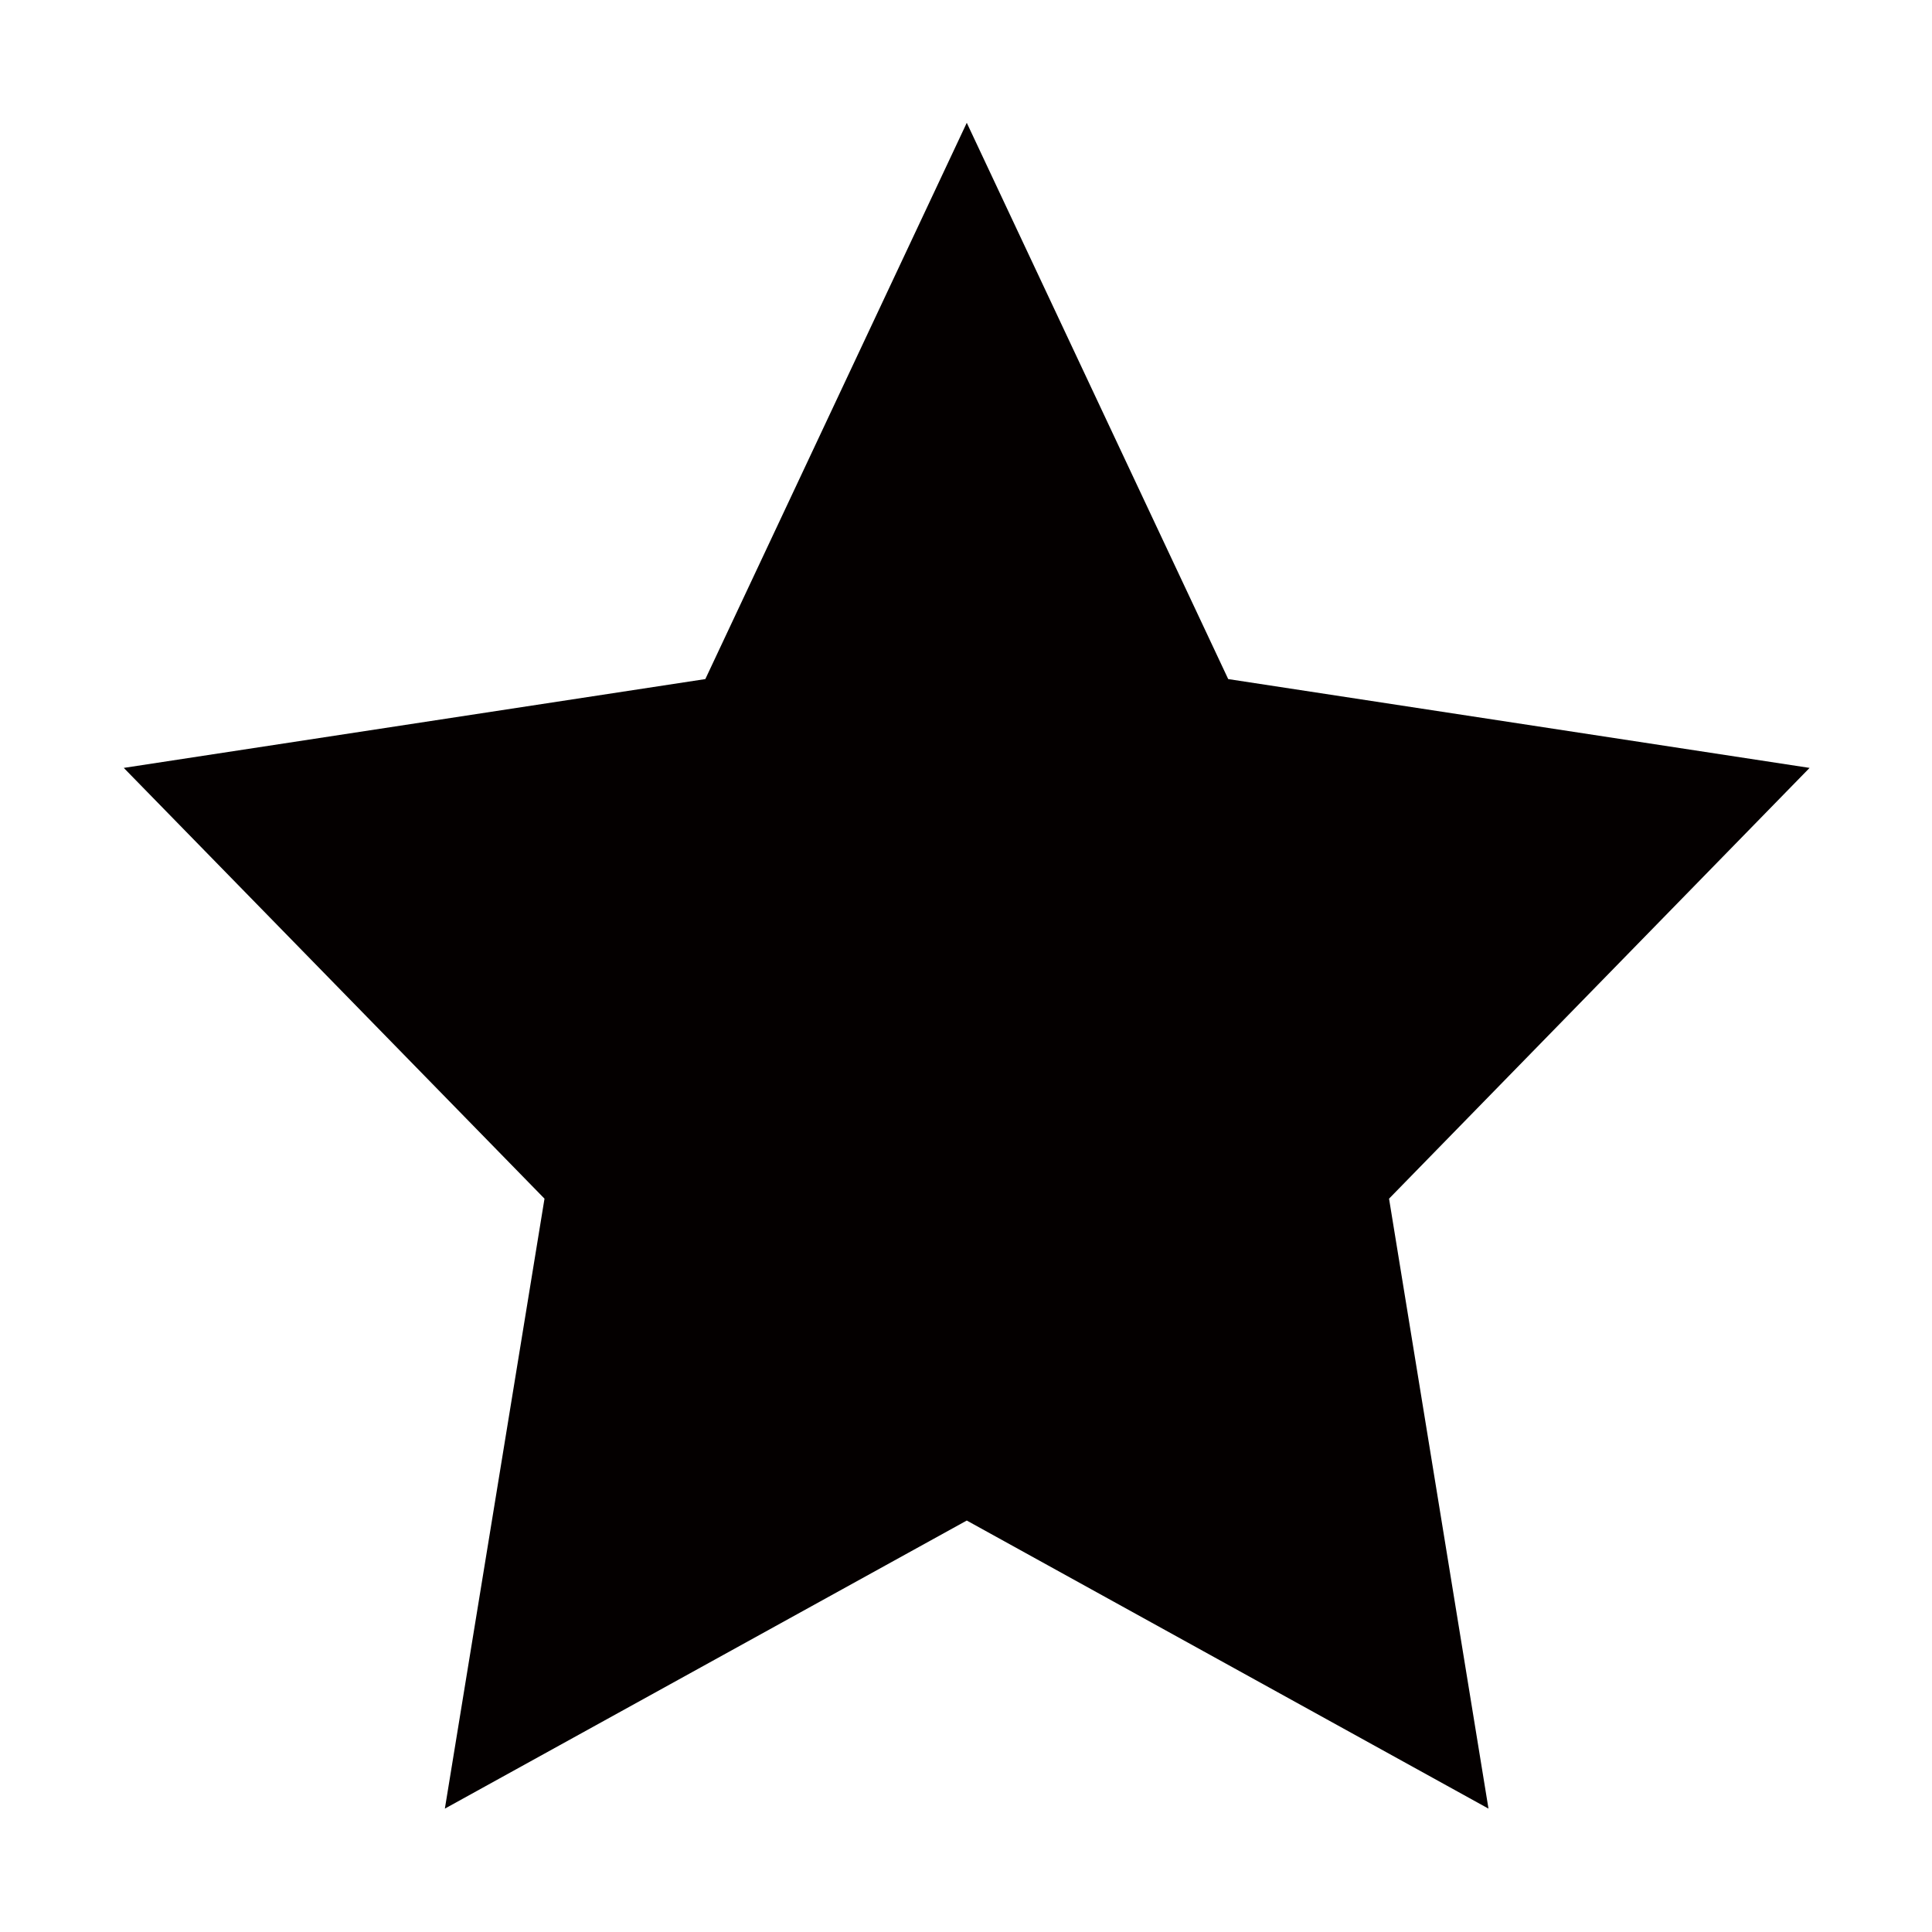 <?xml version="1.0" encoding="utf-8"?>
<!-- Generator: Adobe Illustrator 17.0.0, SVG Export Plug-In . SVG Version: 6.00 Build 0)  -->
<!DOCTYPE svg PUBLIC "-//W3C//DTD SVG 1.1//EN" "http://www.w3.org/Graphics/SVG/1.1/DTD/svg11.dtd">
<svg version="1.1" id="图层_1" xmlns="http://www.w3.org/2000/svg" xmlns:xlink="http://www.w3.org/1999/xlink" x="0px" y="0px"
	 width="1000.6px" height="1000.6px" viewBox="0 0 1000.6 1000.6" enable-background="new 0 0 1000.6 1000.6" xml:space="preserve">
<polygon fill-rule="evenodd" clip-rule="evenodd" fill="#040000" points="937.2,397.7 636.1,351.7 500.7,63.6 365.3,351.7 
	64.1,397.7 282,620.8 230.4,936.7 500.7,787.5 770.9,936.7 719.4,620.8 "/>
</svg>
